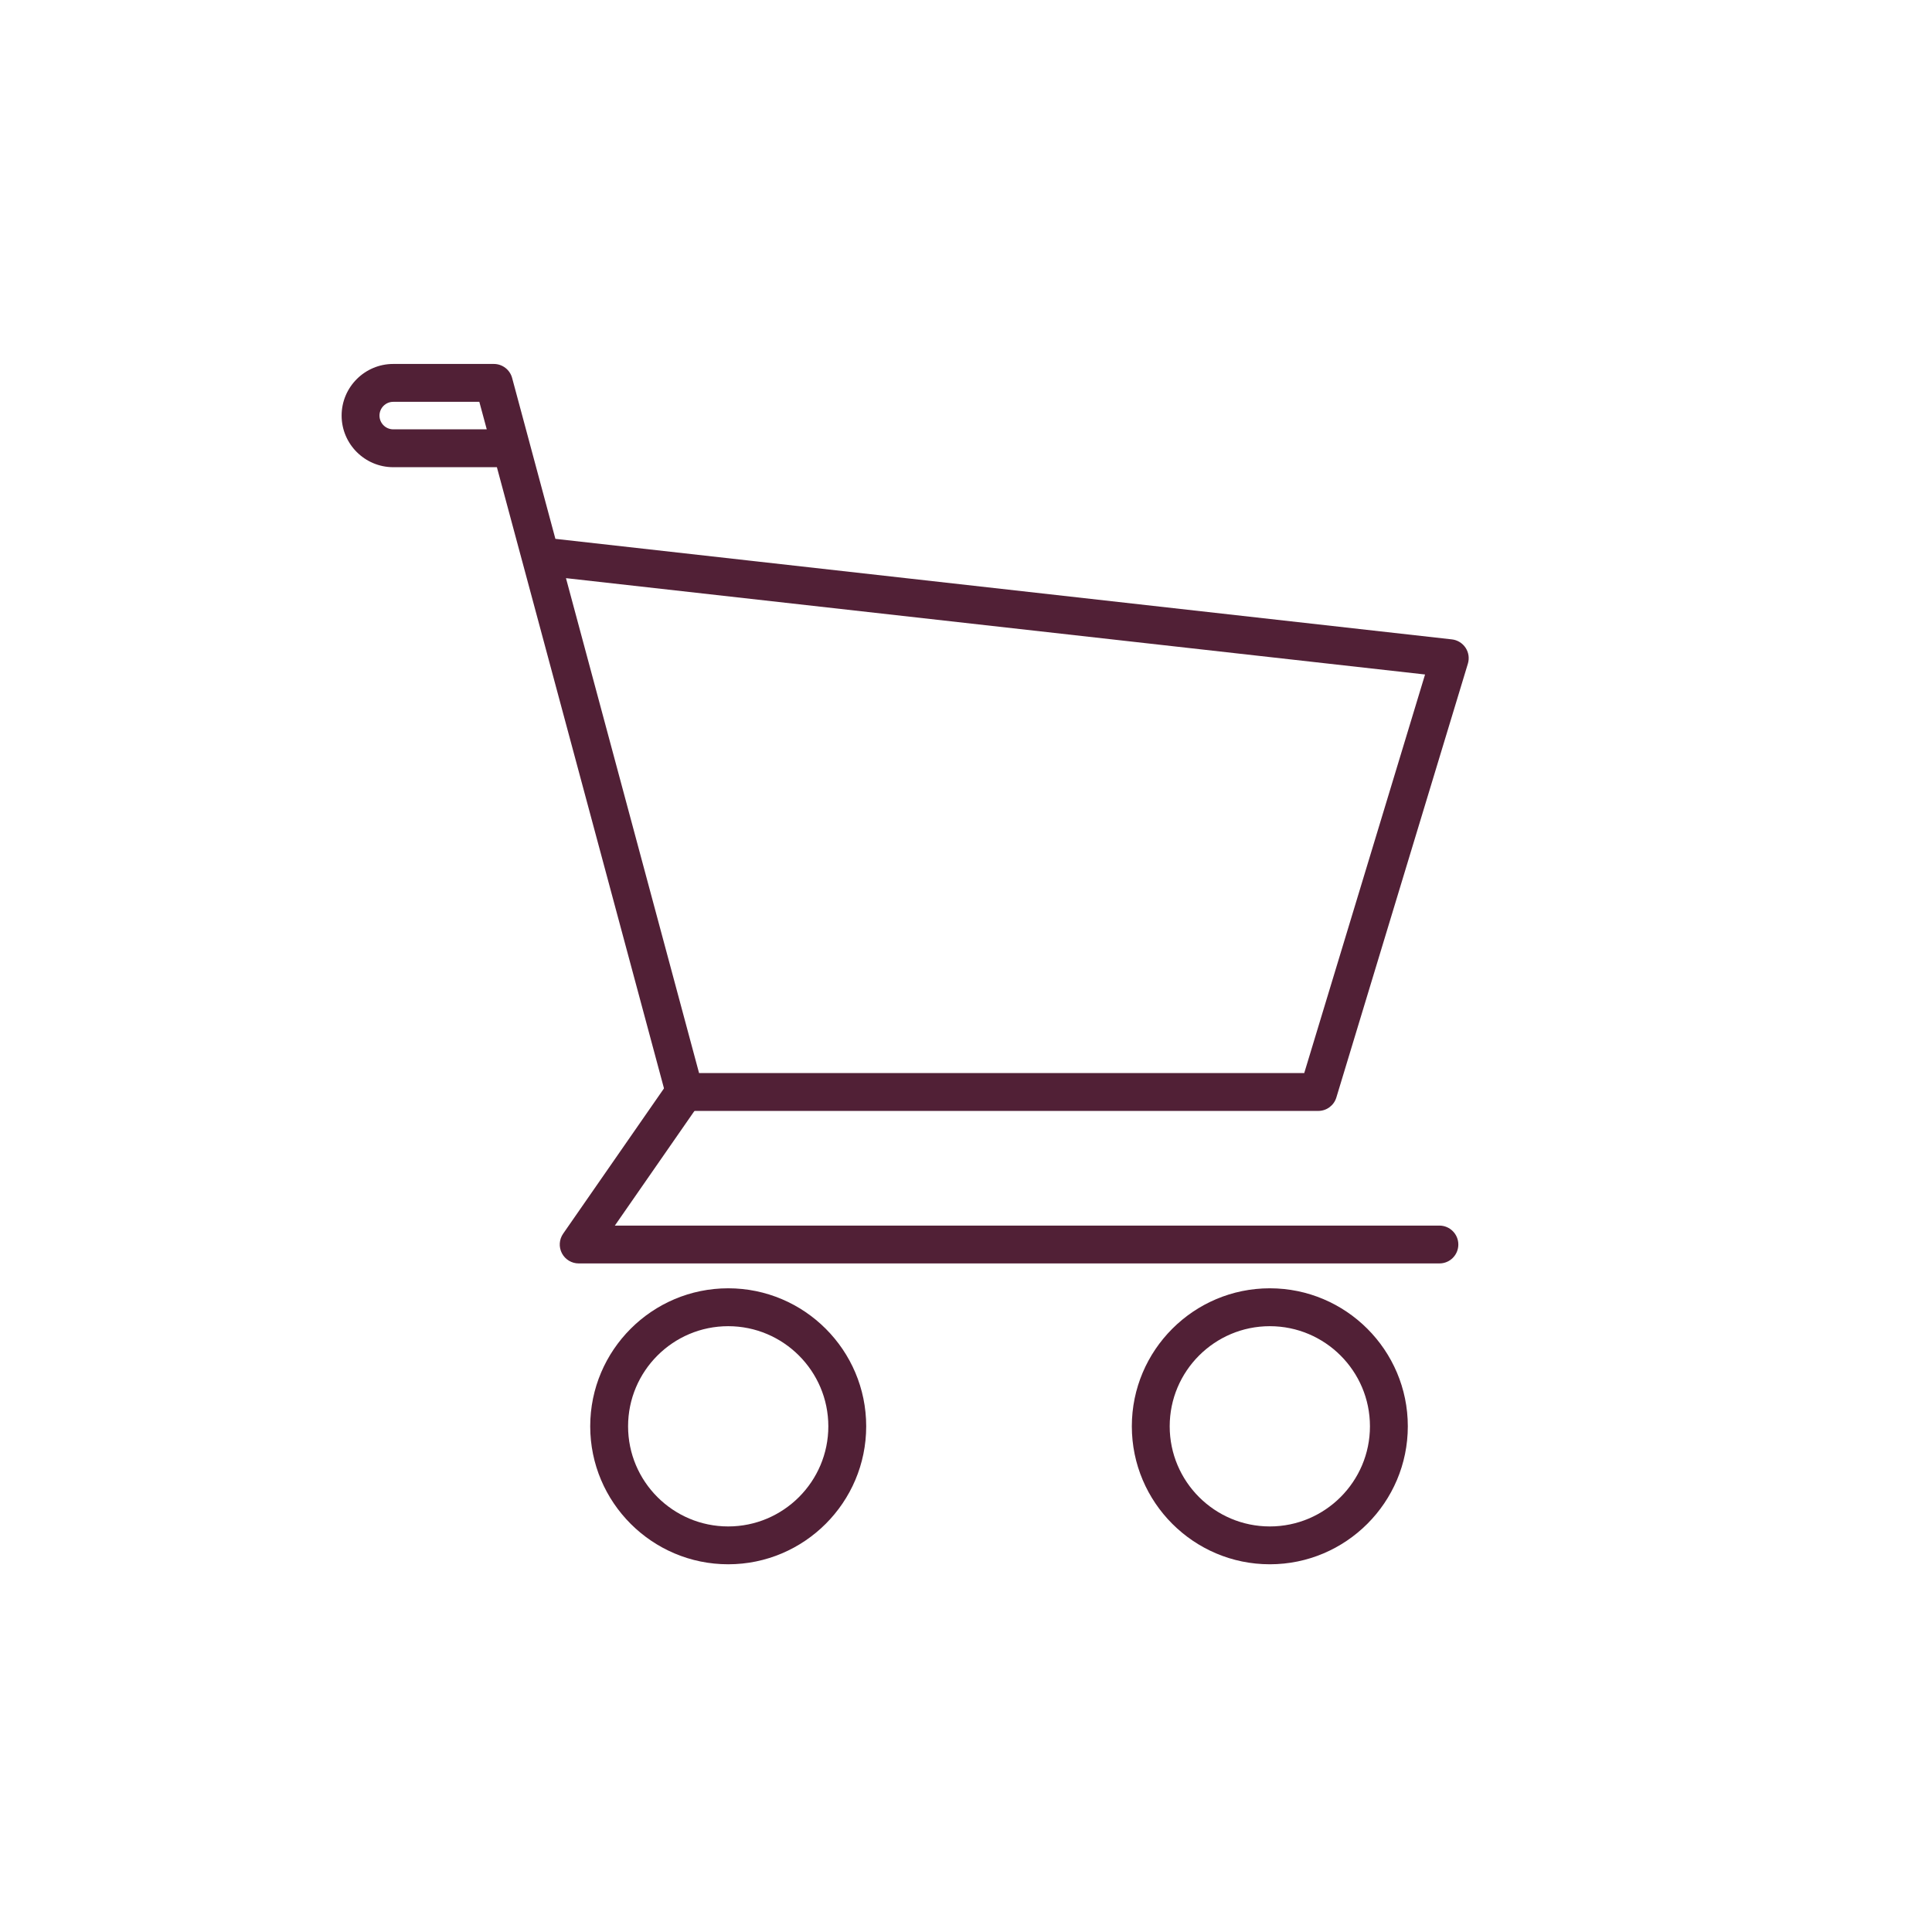 <svg xmlns="http://www.w3.org/2000/svg" xmlns:xlink="http://www.w3.org/1999/xlink" width="755" zoomAndPan="magnify" viewBox="0 0 567 567" height="755" preserveAspectRatio="xMidYMid meet" version="1.0"><defs><clipPath id="9d503b9468"><path d="M 100.195 106.812 L 431.109 106.812 L 431.109 327 L 100.195 327 Z M 100.195 106.812 " clip-rule="nonzero"/></clipPath><clipPath id="4856062063"><path d="M 173 378 L 255 378 L 255 459.438 L 173 459.438 Z M 173 378 " clip-rule="nonzero"/></clipPath><clipPath id="c468bfb99e"><path d="M 332 378 L 414 378 L 414 459.438 L 332 459.438 Z M 332 378 " clip-rule="nonzero"/></clipPath></defs><g clip-path="url(#9d503b9468)"><path fill="#512036" d="M 386.883 326.031 L 200.902 326.031 C 198.391 326.031 196.188 324.34 195.539 321.918 L 153.285 164.816 C 153.262 164.734 153.238 164.652 153.215 164.57 L 145.828 137.113 L 115.41 137.113 C 107.051 137.105 100.258 130.312 100.258 121.961 C 100.258 113.613 107.051 106.812 115.41 106.812 L 144.934 106.812 C 147.445 106.812 149.645 108.5 150.297 110.922 L 155.426 129.988 C 155.445 130.062 155.469 130.141 155.484 130.215 L 162.996 158.141 L 426.094 187.645 C 427.73 187.828 429.203 188.734 430.117 190.109 C 431.027 191.488 431.27 193.199 430.789 194.777 L 392.195 322.082 C 391.492 324.43 389.328 326.031 386.883 326.031 Z M 205.16 314.918 L 382.766 314.918 L 418.223 197.949 L 166.102 169.676 Z M 115.41 117.926 C 113.188 117.926 111.371 119.734 111.371 121.961 C 111.371 124.191 113.18 126 115.41 126 L 142.852 126 L 140.672 117.926 Z M 115.41 117.926 " fill-opacity="1" fill-rule="nonzero"/></g><path fill="#512036" d="M 422.445 370.789 L 169.836 370.789 C 167.77 370.789 165.871 369.641 164.91 367.809 C 163.953 365.98 164.086 363.766 165.266 362.066 L 196.328 317.309 C 198.078 314.789 201.547 314.16 204.066 315.918 C 206.586 317.664 207.215 321.133 205.457 323.652 L 180.445 359.684 L 422.434 359.684 C 425.5 359.684 427.988 362.172 427.988 365.238 C 427.988 368.305 425.516 370.789 422.445 370.789 Z M 422.445 370.789 " fill-opacity="1" fill-rule="nonzero"/><g clip-path="url(#4856062063)"><path fill="#512036" d="M 213.711 459.082 C 191.379 459.082 173.215 440.914 173.215 418.586 C 173.215 396.254 191.379 378.086 213.711 378.086 C 236.043 378.086 254.211 396.254 254.211 418.586 C 254.211 440.914 236.035 459.082 213.711 459.082 Z M 213.711 389.207 C 197.508 389.207 184.328 402.387 184.328 418.59 C 184.328 434.797 197.508 447.977 213.711 447.977 C 229.914 447.977 243.098 434.797 243.098 418.59 C 243.09 402.387 229.906 389.207 213.711 389.207 Z M 213.711 389.207 " fill-opacity="1" fill-rule="nonzero"/></g><g clip-path="url(#c468bfb99e)"><path fill="#512036" d="M 372.664 459.082 C 350.336 459.082 332.168 440.914 332.168 418.586 C 332.168 396.254 350.336 378.086 372.664 378.086 C 394.996 378.086 413.164 396.254 413.164 418.586 C 413.164 440.914 394.996 459.082 372.664 459.082 Z M 372.664 389.207 C 356.461 389.207 343.281 402.387 343.281 418.59 C 343.281 434.797 356.461 447.977 372.664 447.977 C 388.871 447.977 402.051 434.797 402.051 418.59 C 402.051 402.387 388.871 389.207 372.664 389.207 Z M 372.664 389.207 " fill-opacity="1" fill-rule="nonzero"/></g></svg>
